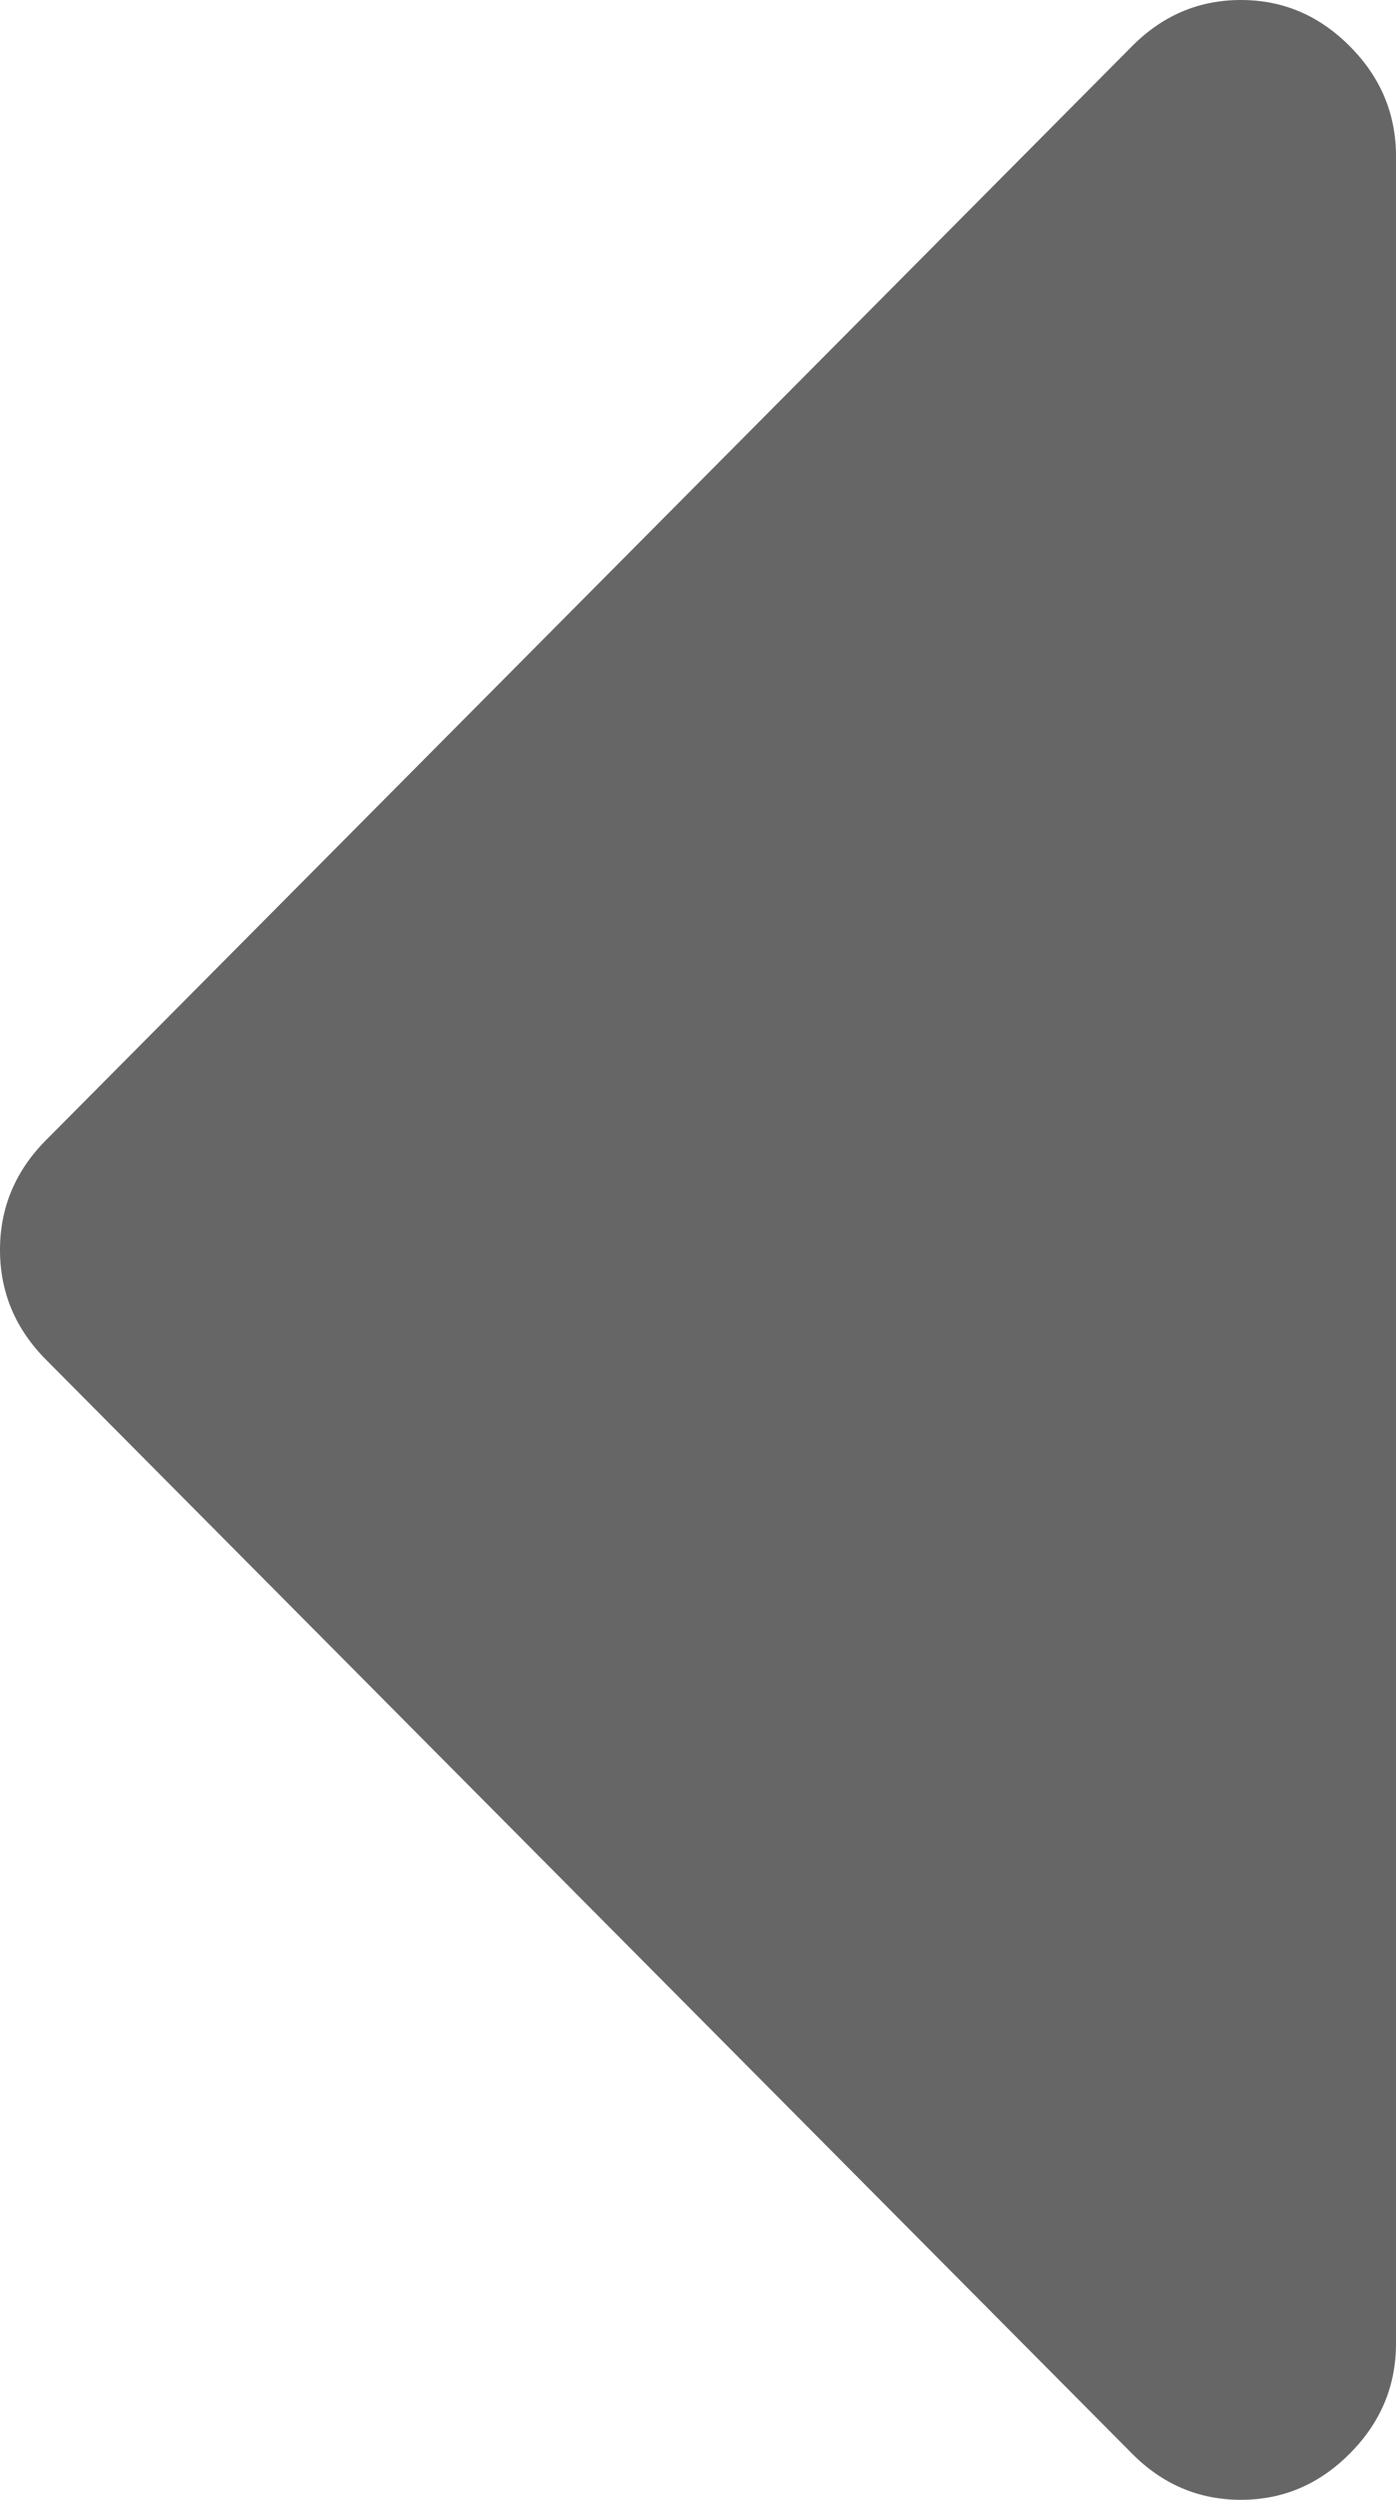 ﻿<?xml version="1.0" encoding="utf-8"?>
<svg version="1.1" xmlns:xlink="http://www.w3.org/1999/xlink" width="19px" height="34px" xmlns="http://www.w3.org/2000/svg">
  <g transform="matrix(1 0 0 1 -691 -655 )">
    <path d="M 18.373 0.631  C 18.791 1.051  19 1.549  19 2.125  L 19 31.875  C 19 32.451  18.791 32.949  18.373 33.369  C 17.955 33.79  17.461 34  16.889 34  C 16.317 34  15.822 33.79  15.405 33.369  L 0.627 18.494  C 0.209 18.074  0 17.576  0 17  C 0 16.424  0.209 15.926  0.627 15.506  L 15.405 0.631  C 15.822 0.21  16.317 0  16.889 0  C 17.461 0  17.955 0.21  18.373 0.631  Z " fill-rule="nonzero" fill="#666666" stroke="none" transform="matrix(1 0 0 1 691 655 )" />
  </g>
</svg>